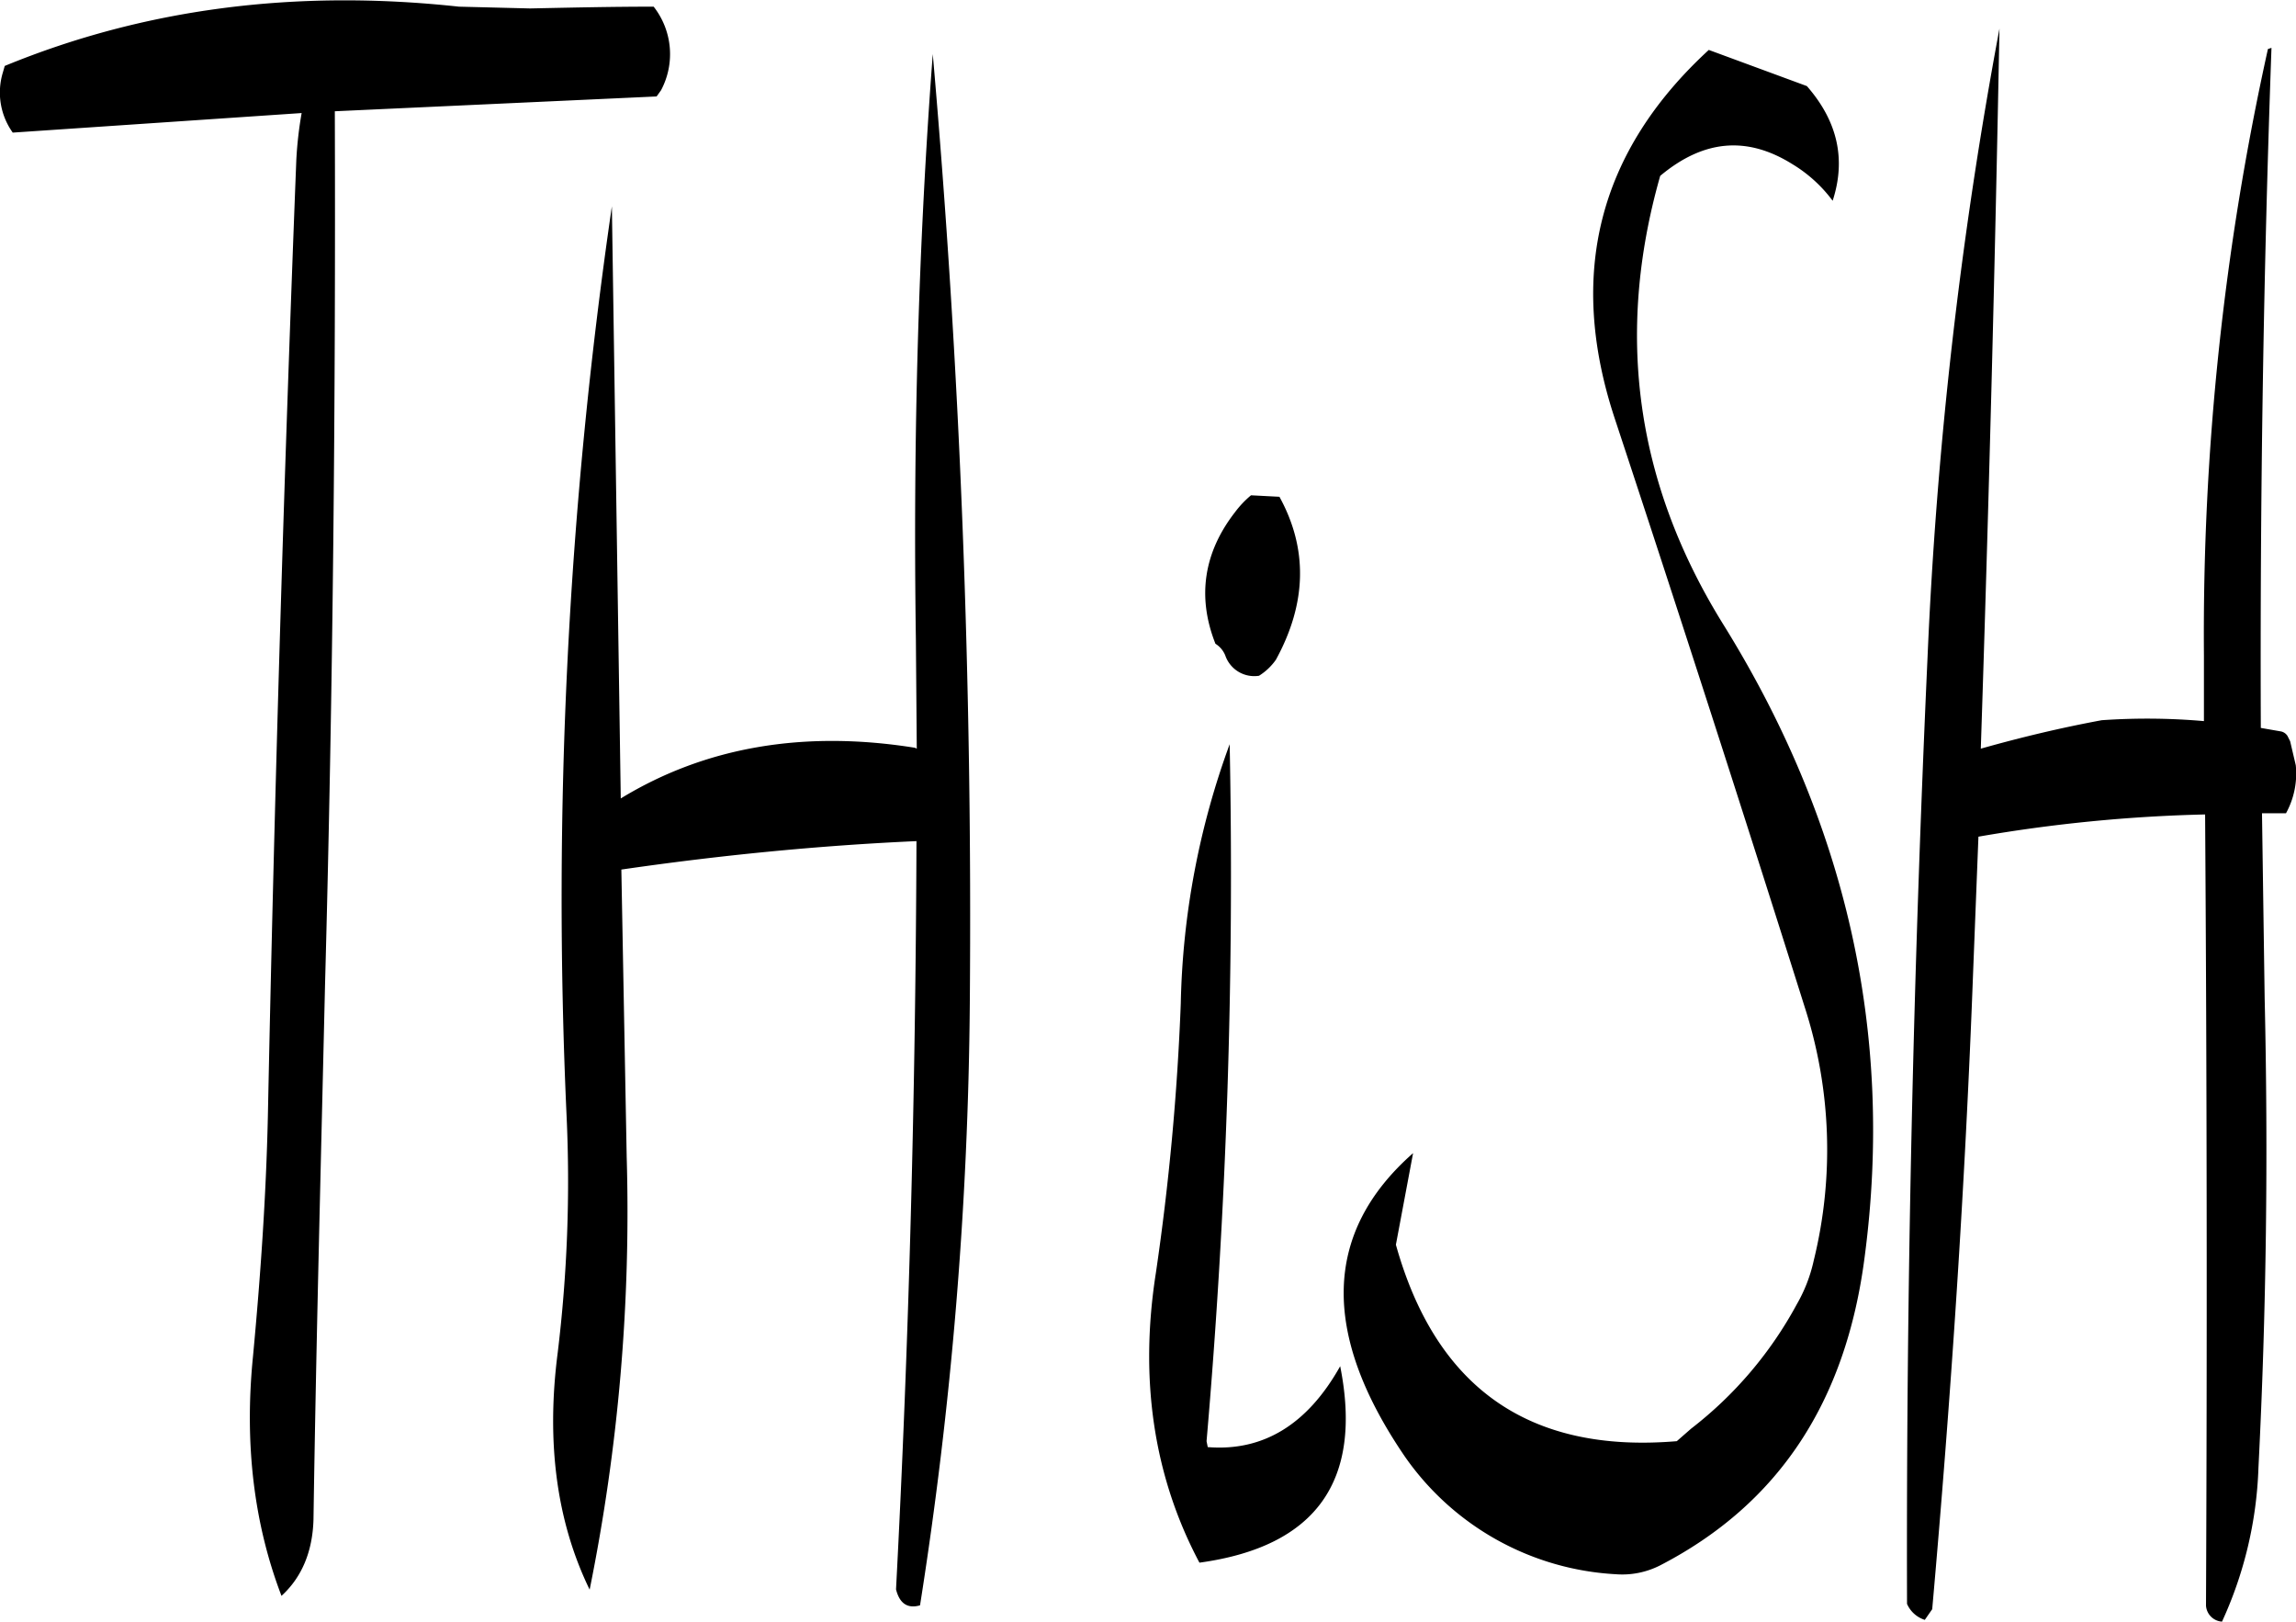 <svg id="Layer_1" data-name="Layer 1" xmlns="http://www.w3.org/2000/svg" viewBox="0 0 309.95 218.9"><defs><style>.cls-1{fill-rule:evenodd;}</style></defs><path class="cls-1" d="M312.12,384.48a887.46,887.46,0,0,0,3.12-94.08,107.65,107.65,0,0,0-6.6,35,338.38,338.38,0,0,1-3.36,36.36c-2.28,14.52-.24,27.6,5.88,39.12,15.72-2.16,22.08-11,19-26.52-4.44,7.92-10.44,11.52-17.88,10.92Zm-39.36-93.6c-15-2.4-28.32-.12-39.72,6.84l-1.2-79.92a646,646,0,0,0-6.12,122.64,191.79,191.79,0,0,1-1.2,32.16c-1.56,12.12-.12,22.8,4.32,31.92a256.76,256.76,0,0,0,5-58.44l-.72-38.76c13.2-1.92,26.52-3.24,39.84-3.84-.12,33.72-1,67.44-2.76,101q.72,2.88,3.24,2.16a548.26,548.26,0,0,0,6.72-81.24q.54-64.8-5-128.16-2.88,38.16-2.28,79L273,291Zm45.36-34.08a13.28,13.28,0,0,0-2.16,2.28c-4.2,5.4-5.16,11.4-2.64,17.76a3.32,3.32,0,0,1,1.32,1.56,4.14,4.14,0,0,0,4.56,2.76,7.87,7.87,0,0,0,2.28-2.16c4.2-7.68,4.32-15,.48-22ZM189.24,211.56Q186.72,276,185.4,340.68c-.24,10.8-1,21.6-2,32.28-1.2,11.88.12,22.68,3.84,32.4,2.76-2.52,4.2-6,4.32-10.32.36-24,1-48.12,1.56-72.24,1.08-39.72,1.44-79.08,1.32-117.84l43.44-2,.6-.84a10.38,10.38,0,0,0-1-11.28c-5.52,0-11,.12-16.68.24l-9.6-.24q-33.12-3.6-61.32,8l-.24.84a9.3,9.3,0,0,0,1.32,8.16l39-2.64A51.46,51.46,0,0,0,189.24,211.56Zm266.16-15a364.83,364.83,0,0,0-8.64,81.84v8.88a88.18,88.18,0,0,0-13.8-.12c-5.4,1-10.8,2.28-16.32,3.84q1.62-49.14,2.52-97.2a600.6,600.6,0,0,0-9.72,85.08c-1.92,42.36-2.88,85-2.76,127.56a3.89,3.89,0,0,0,2.4,2.16l1-1.44c2.52-28.44,4.44-57,5.52-85.92l.72-18.36a206.34,206.34,0,0,1,30.6-3q.36,53.46.12,106.8a2.32,2.32,0,0,0,2.16,2.16,53.9,53.9,0,0,0,4.92-20.76c1.08-21.24,1.32-42.36.84-63.36l-.36-25h3.24a11.12,11.12,0,0,0,1.32-6.48L458.4,290l-.36-.72a1.39,1.39,0,0,0-.84-.6l-2.76-.48q-.18-46.62,1.44-91.8Zm-75.48.12Q357.6,217.2,367.2,246.36q13.14,39.78,25.68,79.56a62.61,62.61,0,0,1,1.2,34.2A20.64,20.64,0,0,1,391.8,366a53.09,53.09,0,0,1-14.28,16.8l-1.92,1.68c-19.92,1.68-32.52-7.2-37.92-26.52L340,345.6q-18.18,16-1.08,41a37.17,37.17,0,0,0,28.44,15.84,11.26,11.26,0,0,0,6-1.2c16-8.28,25.08-22.08,27.6-41.64,4-30.24-2.52-58.8-19.2-85.56-11.64-18.84-14.52-38.88-8.4-60.36,5.88-4.92,11.76-5.4,17.88-1.56a19,19,0,0,1,5.4,4.92c1.8-5.52.72-10.68-3.48-15.48Z" transform="translate(-149.24 -189.94)"/></svg>